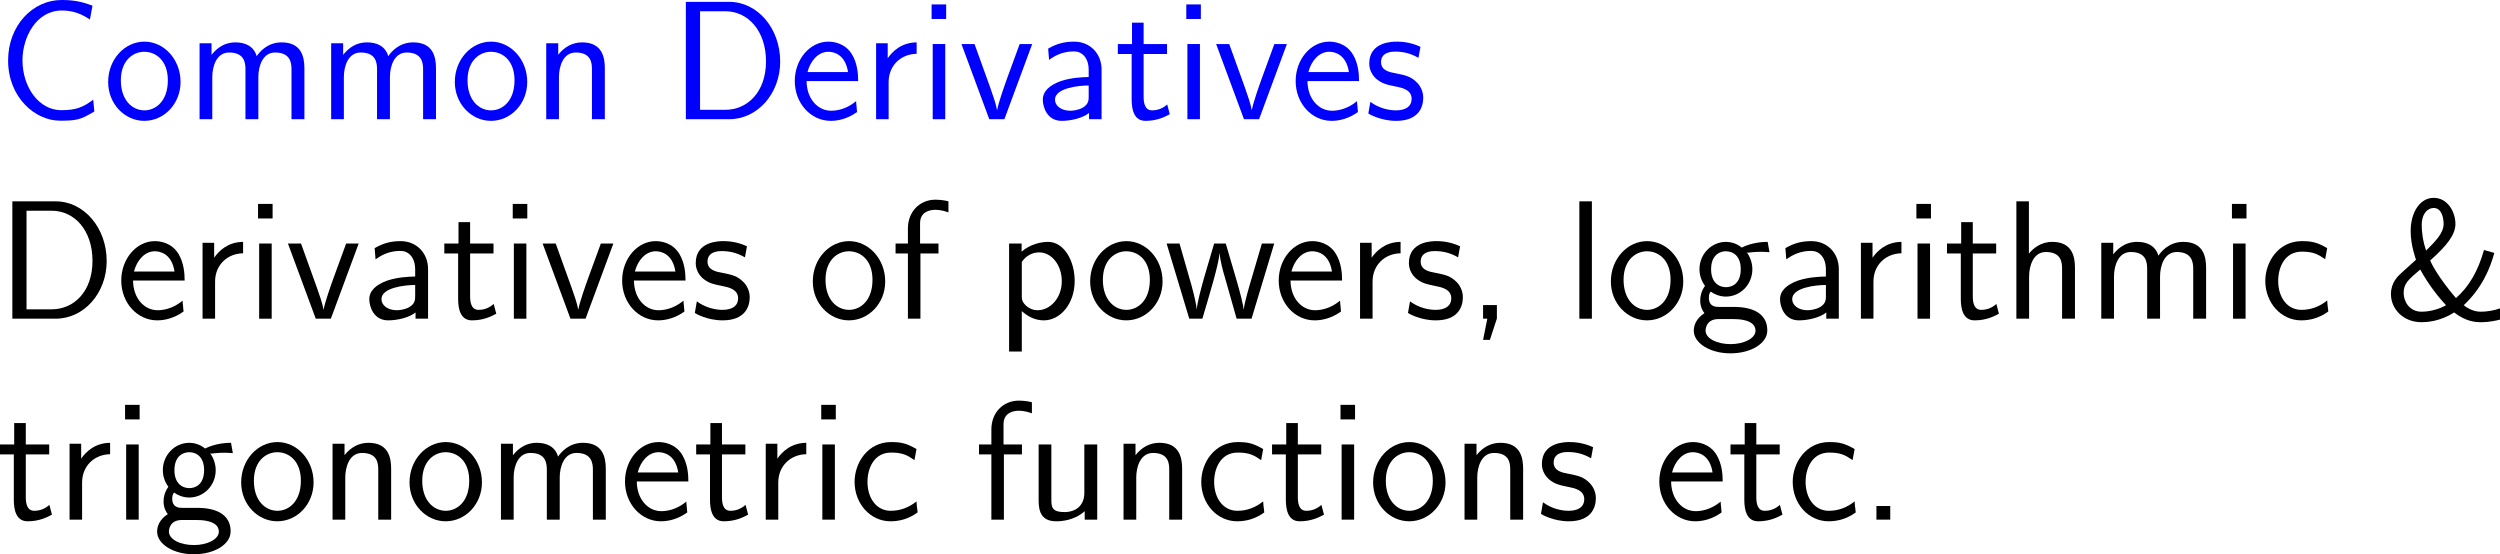 <?xml version="1.0" encoding="UTF-8"?>
<svg xmlns="http://www.w3.org/2000/svg" xmlns:xlink="http://www.w3.org/1999/xlink" width="265.022pt" height="58.758pt" viewBox="0 0 265.022 58.758" version="1.1">
<g id="surface1">
<path style=" stroke:none;fill-rule:nonzero;fill:rgb(0%,0%,100%);fill-opacity:1;" d="M 9.883 10.566 C 8.789 11.387 8.047 11.68 6.484 11.68 C 4.141 11.68 2.383 9.258 2.383 6.387 C 2.383 3.965 3.828 1.113 6.562 1.113 C 7.734 1.113 8.633 1.465 9.531 2.07 L 9.805 0.605 C 8.633 0.156 7.754 0 6.523 0 C 3.477 0 0.859 2.695 0.859 6.406 C 0.859 10.332 3.73 12.793 6.348 12.793 C 8.145 12.793 8.535 12.695 10 11.816 Z M 9.883 10.566 "/>
<path style=" stroke:none;fill-rule:nonzero;fill:rgb(0%,0%,100%);fill-opacity:1;" d="M 19.141 8.691 C 19.141 6.27 17.363 4.414 15.312 4.414 C 13.203 4.414 11.465 6.309 11.465 8.691 C 11.465 11.035 13.242 12.812 15.293 12.812 C 17.402 12.812 19.141 10.996 19.141 8.691 Z M 15.312 11.699 C 14.023 11.699 12.812 10.625 12.812 8.516 C 12.812 6.348 14.16 5.488 15.293 5.488 C 16.523 5.488 17.793 6.406 17.793 8.516 C 17.793 10.723 16.504 11.699 15.312 11.699 Z M 15.312 11.699 "/>
<path style=" stroke:none;fill-rule:nonzero;fill:rgb(0%,0%,100%);fill-opacity:1;" d="M 32.27 7.246 C 32.27 5.996 31.938 4.492 29.848 4.492 C 28.324 4.492 27.484 5.547 27.211 5.957 C 26.879 4.824 25.902 4.492 24.965 4.492 C 23.5 4.492 22.719 5.449 22.426 5.82 L 22.426 4.59 L 21.156 4.59 L 21.156 12.637 L 22.504 12.637 L 22.504 8.164 C 22.504 6.992 22.973 5.566 24.281 5.566 C 25.941 5.566 26.02 6.699 26.02 7.363 L 26.02 12.637 L 27.387 12.637 L 27.387 8.164 C 27.387 6.992 27.855 5.566 29.164 5.566 C 30.805 5.566 30.902 6.699 30.902 7.363 L 30.902 12.637 L 32.27 12.637 Z M 32.27 7.246 "/>
<path style=" stroke:none;fill-rule:nonzero;fill:rgb(0%,0%,100%);fill-opacity:1;" d="M 46.219 7.246 C 46.219 5.996 45.887 4.492 43.797 4.492 C 42.273 4.492 41.434 5.547 41.16 5.957 C 40.828 4.824 39.852 4.492 38.914 4.492 C 37.449 4.492 36.668 5.449 36.375 5.82 L 36.375 4.59 L 35.105 4.59 L 35.105 12.637 L 36.453 12.637 L 36.453 8.164 C 36.453 6.992 36.922 5.566 38.23 5.566 C 39.891 5.566 39.969 6.699 39.969 7.363 L 39.969 12.637 L 41.336 12.637 L 41.336 8.164 C 41.336 6.992 41.805 5.566 43.113 5.566 C 44.754 5.566 44.852 6.699 44.852 7.363 L 44.852 12.637 L 46.219 12.637 Z M 46.219 7.246 "/>
<path style=" stroke:none;fill-rule:nonzero;fill:rgb(0%,0%,100%);fill-opacity:1;" d="M 55.891 8.691 C 55.891 6.27 54.113 4.414 52.062 4.414 C 49.953 4.414 48.215 6.309 48.215 8.691 C 48.215 11.035 49.992 12.812 52.043 12.812 C 54.152 12.812 55.891 10.996 55.891 8.691 Z M 52.062 11.699 C 50.773 11.699 49.562 10.625 49.562 8.516 C 49.562 6.348 50.91 5.488 52.043 5.488 C 53.273 5.488 54.543 6.406 54.543 8.516 C 54.543 10.723 53.254 11.699 52.062 11.699 Z M 52.062 11.699 "/>
<path style=" stroke:none;fill-rule:nonzero;fill:rgb(0%,0%,100%);fill-opacity:1;" d="M 64.117 7.246 C 64.117 6.152 63.883 4.492 61.715 4.492 C 60.719 4.492 59.859 4.941 59.176 5.801 L 59.176 4.59 L 57.906 4.59 L 57.906 12.637 L 59.254 12.637 L 59.254 8.164 C 59.254 7.07 59.684 5.566 61.031 5.566 C 62.711 5.566 62.75 6.738 62.75 7.363 L 62.75 12.637 L 64.117 12.637 Z M 64.117 7.246 "/>
<path style=" stroke:none;fill-rule:nonzero;fill:rgb(0%,0%,100%);fill-opacity:1;" d="M 72.707 0.195 L 72.707 12.637 L 77.297 12.637 C 80.305 12.637 82.707 9.922 82.707 6.523 C 82.707 3.027 80.324 0.195 77.297 0.195 Z M 74.211 11.641 L 74.211 1.191 L 76.887 1.191 C 79.289 1.191 81.203 3.262 81.203 6.504 C 81.203 9.785 79.211 11.641 76.887 11.641 Z M 74.211 11.641 "/>
<path style=" stroke:none;fill-rule:nonzero;fill:rgb(0%,0%,100%);fill-opacity:1;" d="M 90.973 8.594 C 90.973 7.832 90.895 6.738 90.328 5.781 C 89.586 4.551 88.336 4.414 87.809 4.414 C 85.875 4.414 84.254 6.27 84.254 8.594 C 84.254 10.977 85.973 12.812 88.062 12.812 C 88.883 12.812 89.879 12.578 90.855 11.875 C 90.855 11.797 90.797 11.23 90.797 11.211 C 90.777 11.191 90.758 10.781 90.758 10.723 C 89.684 11.621 88.629 11.738 88.102 11.738 C 86.715 11.738 85.523 10.508 85.504 8.594 Z M 85.602 7.637 C 85.914 6.426 86.754 5.488 87.809 5.488 C 88.375 5.488 89.605 5.742 89.898 7.637 Z M 85.602 7.637 "/>
<path style=" stroke:none;fill-rule:nonzero;fill:rgb(0%,0%,100%);fill-opacity:1;" d="M 94.203 8.711 C 94.203 6.895 95.551 5.723 97.172 5.703 L 97.172 4.492 C 95.531 4.512 94.594 5.469 94.105 6.172 L 94.105 4.59 L 92.875 4.59 L 92.875 12.637 L 94.203 12.637 Z M 94.203 8.711 "/>
<path style=" stroke:none;fill-rule:nonzero;fill:rgb(0%,0%,100%);fill-opacity:1;" d="M 100.301 0.469 L 98.758 0.469 L 98.758 2.012 L 100.301 2.012 Z M 100.203 4.668 L 98.875 4.668 L 98.875 12.637 L 100.203 12.637 Z M 100.203 4.668 "/>
<path style=" stroke:none;fill-rule:nonzero;fill:rgb(0%,0%,100%);fill-opacity:1;" d="M 109.422 4.668 L 108.094 4.668 L 106.785 8.242 C 106.473 9.102 105.809 10.996 105.711 11.66 L 105.691 11.66 C 105.594 11.035 105.242 10.059 104.969 9.277 L 103.309 4.668 L 101.922 4.668 L 104.871 12.637 L 106.473 12.637 Z M 109.422 4.668 "/>
<path style=" stroke:none;fill-rule:nonzero;fill:rgb(0%,0%,100%);fill-opacity:1;" d="M 116.777 7.383 C 116.777 5.664 115.547 4.414 113.867 4.414 C 112.793 4.414 111.992 4.648 111.113 5.156 L 111.211 6.348 C 112.012 5.762 112.832 5.449 113.867 5.449 C 114.688 5.449 115.41 6.113 115.41 7.422 L 115.41 8.164 C 114.609 8.184 113.535 8.242 112.461 8.594 C 111.25 9.023 110.547 9.688 110.547 10.566 C 110.547 11.367 111.016 12.812 112.539 12.812 C 113.535 12.812 114.785 12.52 115.449 11.973 L 115.449 12.637 L 116.777 12.637 Z M 115.41 10.234 C 115.41 10.586 115.41 11.016 114.824 11.387 C 114.336 11.68 113.73 11.738 113.457 11.738 C 112.5 11.738 111.836 11.211 111.836 10.566 C 111.836 9.336 114.316 9.062 115.41 9.062 Z M 115.41 10.234 "/>
<path style=" stroke:none;fill-rule:nonzero;fill:rgb(0%,0%,100%);fill-opacity:1;" d="M 121.234 5.723 L 123.715 5.723 L 123.715 4.668 L 121.234 4.668 L 121.234 2.402 L 120.004 2.402 L 120.004 4.668 L 118.5 4.668 L 118.5 5.723 L 119.965 5.723 L 119.965 10.547 C 119.965 11.582 120.199 12.812 121.43 12.812 C 122.641 12.812 123.461 12.402 124.008 12.109 L 123.734 11.074 C 123.109 11.641 122.445 11.699 122.133 11.699 C 121.332 11.699 121.234 10.859 121.234 10.234 Z M 121.234 5.723 "/>
<path style=" stroke:none;fill-rule:nonzero;fill:rgb(0%,0%,100%);fill-opacity:1;" d="M 127.301 0.469 L 125.758 0.469 L 125.758 2.012 L 127.301 2.012 Z M 127.203 4.668 L 125.875 4.668 L 125.875 12.637 L 127.203 12.637 Z M 127.203 4.668 "/>
<path style=" stroke:none;fill-rule:nonzero;fill:rgb(0%,0%,100%);fill-opacity:1;" d="M 136.422 4.668 L 135.094 4.668 L 133.785 8.242 C 133.473 9.102 132.809 10.996 132.711 11.66 L 132.691 11.66 C 132.594 11.035 132.242 10.059 131.969 9.277 L 130.309 4.668 L 128.922 4.668 L 131.871 12.637 L 133.473 12.637 Z M 136.422 4.668 "/>
<path style=" stroke:none;fill-rule:nonzero;fill:rgb(0%,0%,100%);fill-opacity:1;" d="M 144.07 8.594 C 144.07 7.832 143.992 6.738 143.426 5.781 C 142.684 4.551 141.434 4.414 140.906 4.414 C 138.973 4.414 137.352 6.27 137.352 8.594 C 137.352 10.977 139.07 12.812 141.16 12.812 C 141.98 12.812 142.977 12.578 143.953 11.875 C 143.953 11.797 143.895 11.23 143.895 11.211 C 143.875 11.191 143.855 10.781 143.855 10.723 C 142.781 11.621 141.727 11.738 141.199 11.738 C 139.812 11.738 138.621 10.508 138.602 8.594 Z M 138.699 7.637 C 139.012 6.426 139.852 5.488 140.906 5.488 C 141.473 5.488 142.703 5.742 142.996 7.637 Z M 138.699 7.637 "/>
<path style=" stroke:none;fill-rule:nonzero;fill:rgb(0%,0%,100%);fill-opacity:1;" d="M 150.582 4.961 C 149.449 4.434 148.473 4.414 148.062 4.414 C 147.652 4.414 145.152 4.414 145.152 6.738 C 145.152 7.52 145.582 8.066 145.855 8.32 C 146.5 8.867 146.949 8.965 148.004 9.18 C 148.609 9.297 149.645 9.512 149.645 10.469 C 149.645 11.699 148.238 11.699 147.984 11.699 C 147.281 11.699 146.227 11.504 145.27 10.801 L 145.055 12.031 C 145.133 12.09 146.363 12.812 148.004 12.812 C 150.328 12.812 150.875 11.426 150.875 10.352 C 150.875 9.453 150.328 8.867 150.25 8.789 C 149.586 8.105 149.039 7.988 147.965 7.773 C 147.301 7.656 146.402 7.48 146.402 6.582 C 146.402 5.469 147.652 5.469 147.887 5.469 C 148.824 5.469 149.586 5.684 150.367 6.133 Z M 150.582 4.961 "/>
<path style=" stroke:none;fill-rule:nonzero;fill:rgb(0%,0%,0%);fill-opacity:1;" d="M 1.309 21.344 L 1.309 33.785 L 5.898 33.785 C 8.906 33.785 11.309 31.07 11.309 27.672 C 11.309 24.176 8.926 21.344 5.898 21.344 Z M 2.812 32.789 L 2.812 22.34 L 5.488 22.34 C 7.891 22.34 9.805 24.41 9.805 27.652 C 9.805 30.934 7.812 32.789 5.488 32.789 Z M 2.812 32.789 "/>
<path style=" stroke:none;fill-rule:nonzero;fill:rgb(0%,0%,0%);fill-opacity:1;" d="M 19.574 29.742 C 19.574 28.98 19.496 27.887 18.93 26.93 C 18.188 25.699 16.938 25.562 16.41 25.562 C 14.477 25.562 12.855 27.418 12.855 29.742 C 12.855 32.125 14.574 33.961 16.664 33.961 C 17.484 33.961 18.48 33.727 19.457 33.023 C 19.457 32.945 19.398 32.379 19.398 32.359 C 19.379 32.34 19.359 31.93 19.359 31.871 C 18.285 32.77 17.23 32.887 16.703 32.887 C 15.316 32.887 14.125 31.656 14.105 29.742 Z M 14.203 28.785 C 14.516 27.574 15.355 26.637 16.41 26.637 C 16.977 26.637 18.207 26.891 18.5 28.785 Z M 14.203 28.785 "/>
<path style=" stroke:none;fill-rule:nonzero;fill:rgb(0%,0%,0%);fill-opacity:1;" d="M 22.801 29.859 C 22.801 28.043 24.148 26.871 25.77 26.852 L 25.77 25.641 C 24.129 25.66 23.191 26.617 22.703 27.32 L 22.703 25.738 L 21.473 25.738 L 21.473 33.785 L 22.801 33.785 Z M 22.801 29.859 "/>
<path style=" stroke:none;fill-rule:nonzero;fill:rgb(0%,0%,0%);fill-opacity:1;" d="M 28.898 21.617 L 27.355 21.617 L 27.355 23.16 L 28.898 23.16 Z M 28.801 25.816 L 27.473 25.816 L 27.473 33.785 L 28.801 33.785 Z M 28.801 25.816 "/>
<path style=" stroke:none;fill-rule:nonzero;fill:rgb(0%,0%,0%);fill-opacity:1;" d="M 38.023 25.816 L 36.695 25.816 L 35.387 29.391 C 35.074 30.25 34.41 32.145 34.312 32.809 L 34.293 32.809 C 34.195 32.184 33.844 31.207 33.57 30.426 L 31.91 25.816 L 30.523 25.816 L 33.473 33.785 L 35.074 33.785 Z M 38.023 25.816 "/>
<path style=" stroke:none;fill-rule:nonzero;fill:rgb(0%,0%,0%);fill-opacity:1;" d="M 45.379 28.531 C 45.379 26.812 44.148 25.562 42.469 25.562 C 41.395 25.562 40.594 25.797 39.715 26.305 L 39.812 27.496 C 40.613 26.91 41.434 26.598 42.469 26.598 C 43.289 26.598 44.012 27.262 44.012 28.57 L 44.012 29.312 C 43.211 29.332 42.137 29.391 41.062 29.742 C 39.852 30.172 39.148 30.836 39.148 31.715 C 39.148 32.516 39.617 33.961 41.141 33.961 C 42.137 33.961 43.387 33.668 44.051 33.121 L 44.051 33.785 L 45.379 33.785 Z M 44.012 31.383 C 44.012 31.734 44.012 32.164 43.426 32.535 C 42.938 32.828 42.332 32.887 42.059 32.887 C 41.102 32.887 40.438 32.359 40.438 31.715 C 40.438 30.484 42.918 30.211 44.012 30.211 Z M 44.012 31.383 "/>
<path style=" stroke:none;fill-rule:nonzero;fill:rgb(0%,0%,0%);fill-opacity:1;" d="M 49.836 26.871 L 52.316 26.871 L 52.316 25.816 L 49.836 25.816 L 49.836 23.551 L 48.605 23.551 L 48.605 25.816 L 47.102 25.816 L 47.102 26.871 L 48.566 26.871 L 48.566 31.695 C 48.566 32.73 48.801 33.961 50.031 33.961 C 51.242 33.961 52.062 33.551 52.609 33.258 L 52.336 32.223 C 51.711 32.789 51.047 32.848 50.734 32.848 C 49.934 32.848 49.836 32.008 49.836 31.383 Z M 49.836 26.871 "/>
<path style=" stroke:none;fill-rule:nonzero;fill:rgb(0%,0%,0%);fill-opacity:1;" d="M 55.898 21.617 L 54.355 21.617 L 54.355 23.16 L 55.898 23.16 Z M 55.801 25.816 L 54.473 25.816 L 54.473 33.785 L 55.801 33.785 Z M 55.801 25.816 "/>
<path style=" stroke:none;fill-rule:nonzero;fill:rgb(0%,0%,0%);fill-opacity:1;" d="M 65.023 25.816 L 63.695 25.816 L 62.387 29.391 C 62.074 30.25 61.41 32.145 61.312 32.809 L 61.293 32.809 C 61.195 32.184 60.844 31.207 60.57 30.426 L 58.91 25.816 L 57.523 25.816 L 60.473 33.785 L 62.074 33.785 Z M 65.023 25.816 "/>
<path style=" stroke:none;fill-rule:nonzero;fill:rgb(0%,0%,0%);fill-opacity:1;" d="M 72.672 29.742 C 72.672 28.98 72.594 27.887 72.027 26.93 C 71.285 25.699 70.035 25.562 69.508 25.562 C 67.574 25.562 65.953 27.418 65.953 29.742 C 65.953 32.125 67.672 33.961 69.762 33.961 C 70.582 33.961 71.578 33.727 72.555 33.023 C 72.555 32.945 72.496 32.379 72.496 32.359 C 72.477 32.34 72.457 31.93 72.457 31.871 C 71.383 32.77 70.328 32.887 69.801 32.887 C 68.414 32.887 67.223 31.656 67.203 29.742 Z M 67.301 28.785 C 67.613 27.574 68.453 26.637 69.508 26.637 C 70.074 26.637 71.305 26.891 71.598 28.785 Z M 67.301 28.785 "/>
<path style=" stroke:none;fill-rule:nonzero;fill:rgb(0%,0%,0%);fill-opacity:1;" d="M 79.184 26.109 C 78.051 25.582 77.074 25.562 76.664 25.562 C 76.254 25.562 73.754 25.562 73.754 27.887 C 73.754 28.668 74.184 29.215 74.457 29.469 C 75.102 30.016 75.551 30.113 76.605 30.328 C 77.211 30.445 78.246 30.66 78.246 31.617 C 78.246 32.848 76.84 32.848 76.586 32.848 C 75.883 32.848 74.828 32.652 73.871 31.949 L 73.656 33.18 C 73.734 33.238 74.965 33.961 76.605 33.961 C 78.93 33.961 79.477 32.574 79.477 31.5 C 79.477 30.602 78.93 30.016 78.852 29.938 C 78.188 29.254 77.641 29.137 76.566 28.922 C 75.902 28.805 75.004 28.629 75.004 27.73 C 75.004 26.617 76.254 26.617 76.488 26.617 C 77.426 26.617 78.188 26.832 78.969 27.281 Z M 79.184 26.109 "/>
<path style=" stroke:none;fill-rule:nonzero;fill:rgb(0%,0%,0%);fill-opacity:1;" d="M 93.84 29.84 C 93.84 27.418 92.062 25.562 90.012 25.562 C 87.902 25.562 86.164 27.457 86.164 29.84 C 86.164 32.184 87.941 33.961 89.992 33.961 C 92.102 33.961 93.84 32.145 93.84 29.84 Z M 90.012 32.848 C 88.723 32.848 87.512 31.773 87.512 29.664 C 87.512 27.496 88.859 26.637 89.992 26.637 C 91.223 26.637 92.492 27.555 92.492 29.664 C 92.492 31.871 91.203 32.848 90.012 32.848 Z M 90.012 32.848 "/>
<path style=" stroke:none;fill-rule:nonzero;fill:rgb(0%,0%,0%);fill-opacity:1;" d="M 97.574 26.871 L 99.488 26.871 L 99.488 25.816 L 97.535 25.816 L 97.535 23.668 C 97.535 22.457 98.551 22.242 99.156 22.242 C 99.781 22.242 100.328 22.438 100.543 22.516 L 100.543 21.344 C 100.426 21.305 99.82 21.168 99.176 21.168 C 97.457 21.168 96.246 22.477 96.246 24.215 L 96.246 25.816 L 94.938 25.816 L 94.938 26.871 L 96.246 26.871 L 96.246 33.785 L 97.574 33.785 Z M 97.574 26.871 "/>
<path style=" stroke:none;fill-rule:nonzero;fill:rgb(0%,0%,0%);fill-opacity:1;" d="M 108.32 32.984 C 108.945 33.531 109.688 33.961 110.664 33.961 C 112.383 33.961 113.926 32.223 113.926 29.781 C 113.926 27.613 112.773 25.641 111.113 25.641 C 110.371 25.641 109.219 25.875 108.301 26.676 L 108.301 25.816 L 106.973 25.816 L 106.973 37.262 L 108.32 37.262 Z M 108.32 27.77 C 108.73 27.145 109.414 26.754 110.156 26.754 C 111.484 26.754 112.559 28.102 112.559 29.801 C 112.559 31.598 111.328 32.887 110 32.887 C 109.492 32.887 109.16 32.711 108.828 32.457 C 108.379 32.066 108.32 31.734 108.32 31.461 Z M 108.32 27.77 "/>
<path style=" stroke:none;fill-rule:nonzero;fill:rgb(0%,0%,0%);fill-opacity:1;" d="M 123.242 29.84 C 123.242 27.418 121.465 25.562 119.414 25.562 C 117.305 25.562 115.566 27.457 115.566 29.84 C 115.566 32.184 117.344 33.961 119.395 33.961 C 121.504 33.961 123.242 32.145 123.242 29.84 Z M 119.414 32.848 C 118.125 32.848 116.914 31.773 116.914 29.664 C 116.914 27.496 118.262 26.637 119.395 26.637 C 120.625 26.637 121.895 27.555 121.895 29.664 C 121.895 31.871 120.605 32.848 119.414 32.848 Z M 119.414 32.848 "/>
<path style=" stroke:none;fill-rule:nonzero;fill:rgb(0%,0%,0%);fill-opacity:1;" d="M 135.078 25.816 L 133.77 25.816 L 132.695 29.469 C 132.441 30.328 131.934 32.008 131.855 32.789 L 131.836 32.789 C 131.797 32.359 131.504 31.148 131.133 29.879 L 129.941 25.816 L 128.711 25.816 L 127.676 29.332 C 127.363 30.445 126.934 31.988 126.875 32.75 L 126.855 32.75 C 126.836 32.398 126.641 31.461 126.309 30.25 L 125.039 25.816 L 123.672 25.816 L 126.074 33.785 L 127.461 33.785 C 128.125 31.52 129.18 28.121 129.277 26.871 L 129.297 26.871 C 129.336 27.594 129.688 28.883 129.824 29.312 L 131.094 33.785 L 132.676 33.785 Z M 135.078 25.816 "/>
<path style=" stroke:none;fill-rule:nonzero;fill:rgb(0%,0%,0%);fill-opacity:1;" d="M 142.273 29.742 C 142.273 28.98 142.195 27.887 141.629 26.93 C 140.887 25.699 139.637 25.562 139.109 25.562 C 137.176 25.562 135.555 27.418 135.555 29.742 C 135.555 32.125 137.273 33.961 139.363 33.961 C 140.184 33.961 141.18 33.727 142.156 33.023 C 142.156 32.945 142.098 32.379 142.098 32.359 C 142.078 32.34 142.059 31.93 142.059 31.871 C 140.984 32.77 139.93 32.887 139.402 32.887 C 138.016 32.887 136.824 31.656 136.805 29.742 Z M 136.902 28.785 C 137.215 27.574 138.055 26.637 139.109 26.637 C 139.676 26.637 140.906 26.891 141.199 28.785 Z M 136.902 28.785 "/>
<path style=" stroke:none;fill-rule:nonzero;fill:rgb(0%,0%,0%);fill-opacity:1;" d="M 145.504 29.859 C 145.504 28.043 146.852 26.871 148.473 26.852 L 148.473 25.641 C 146.832 25.66 145.895 26.617 145.406 27.32 L 145.406 25.738 L 144.176 25.738 L 144.176 33.785 L 145.504 33.785 Z M 145.504 29.859 "/>
<path style=" stroke:none;fill-rule:nonzero;fill:rgb(0%,0%,0%);fill-opacity:1;" d="M 154.785 26.109 C 153.652 25.582 152.676 25.562 152.266 25.562 C 151.855 25.562 149.355 25.562 149.355 27.887 C 149.355 28.668 149.785 29.215 150.059 29.469 C 150.703 30.016 151.152 30.113 152.207 30.328 C 152.812 30.445 153.848 30.66 153.848 31.617 C 153.848 32.848 152.441 32.848 152.188 32.848 C 151.484 32.848 150.43 32.652 149.473 31.949 L 149.258 33.18 C 149.336 33.238 150.566 33.961 152.207 33.961 C 154.531 33.961 155.078 32.574 155.078 31.5 C 155.078 30.602 154.531 30.016 154.453 29.938 C 153.789 29.254 153.242 29.137 152.168 28.922 C 151.504 28.805 150.605 28.629 150.605 27.73 C 150.605 26.617 151.855 26.617 152.09 26.617 C 153.027 26.617 153.789 26.832 154.57 27.281 Z M 154.785 26.109 "/>
<path style=" stroke:none;fill-rule:nonzero;fill:rgb(0%,0%,0%);fill-opacity:1;" d="M 158.684 33.766 L 158.684 32.34 L 157.219 32.34 L 157.219 33.785 L 157.668 33.785 L 157.219 36.031 L 157.941 36.031 Z M 158.684 33.766 "/>
<path style=" stroke:none;fill-rule:nonzero;fill:rgb(0%,0%,0%);fill-opacity:1;" d="M 168.754 21.344 L 167.426 21.344 L 167.426 33.785 L 168.754 33.785 Z M 168.754 21.344 "/>
<path style=" stroke:none;fill-rule:nonzero;fill:rgb(0%,0%,0%);fill-opacity:1;" d="M 178.441 29.84 C 178.441 27.418 176.664 25.562 174.613 25.562 C 172.504 25.562 170.766 27.457 170.766 29.84 C 170.766 32.184 172.543 33.961 174.594 33.961 C 176.703 33.961 178.441 32.145 178.441 29.84 Z M 174.613 32.848 C 173.324 32.848 172.113 31.773 172.113 29.664 C 172.113 27.496 173.461 26.637 174.594 26.637 C 175.824 26.637 177.094 27.555 177.094 29.664 C 177.094 31.871 175.805 32.848 174.613 32.848 Z M 174.613 32.848 "/>
<path style=" stroke:none;fill-rule:nonzero;fill:rgb(0%,0%,0%);fill-opacity:1;" d="M 185.18 26.715 C 185.18 26.715 185.219 26.754 185.238 26.793 C 185.609 26.754 186 26.695 186.664 26.695 C 186.723 26.695 187.133 26.695 187.582 26.734 L 187.387 25.641 C 187.055 25.641 185.824 25.66 184.633 26.246 C 184.047 25.738 183.324 25.641 182.973 25.641 C 181.41 25.641 180.16 26.949 180.16 28.531 C 180.16 29.176 180.355 29.762 180.746 30.309 C 180.336 30.875 180.238 31.422 180.238 31.852 C 180.238 32.516 180.492 32.965 180.688 33.199 C 179.77 33.785 179.555 34.547 179.555 35.055 C 179.555 36.363 181.254 37.457 183.441 37.457 C 185.629 37.457 187.348 36.402 187.348 35.035 C 187.348 32.535 184.438 32.535 183.715 32.535 L 182.191 32.535 C 181.938 32.535 181.156 32.535 181.156 31.578 C 181.156 31.188 181.234 31.07 181.352 30.914 C 181.645 31.129 182.23 31.441 182.953 31.441 C 184.496 31.441 185.766 30.172 185.766 28.531 C 185.766 27.887 185.531 27.223 185.16 26.734 Z M 182.973 30.445 C 182.191 30.445 181.391 29.918 181.391 28.551 C 181.391 26.949 182.406 26.637 182.953 26.637 C 183.754 26.637 184.535 27.164 184.535 28.531 C 184.535 30.133 183.539 30.445 182.973 30.445 Z M 183.734 33.824 C 184.125 33.824 186.098 33.824 186.098 35.055 C 186.098 35.875 184.867 36.48 183.461 36.48 C 182.055 36.48 180.805 35.914 180.805 35.035 C 180.805 34.996 180.805 33.824 182.172 33.824 Z M 183.734 33.824 "/>
<path style=" stroke:none;fill-rule:nonzero;fill:rgb(0%,0%,0%);fill-opacity:1;" d="M 194.93 28.531 C 194.93 26.812 193.699 25.562 192.02 25.562 C 190.945 25.562 190.145 25.797 189.266 26.305 L 189.363 27.496 C 190.164 26.91 190.984 26.598 192.02 26.598 C 192.84 26.598 193.562 27.262 193.562 28.57 L 193.562 29.312 C 192.762 29.332 191.688 29.391 190.613 29.742 C 189.402 30.172 188.699 30.836 188.699 31.715 C 188.699 32.516 189.168 33.961 190.691 33.961 C 191.688 33.961 192.938 33.668 193.602 33.121 L 193.602 33.785 L 194.93 33.785 Z M 193.562 31.383 C 193.562 31.734 193.562 32.164 192.977 32.535 C 192.488 32.828 191.883 32.887 191.609 32.887 C 190.652 32.887 189.988 32.359 189.988 31.715 C 189.988 30.484 192.469 30.211 193.562 30.211 Z M 193.562 31.383 "/>
<path style=" stroke:none;fill-rule:nonzero;fill:rgb(0%,0%,0%);fill-opacity:1;" d="M 198.602 29.859 C 198.602 28.043 199.949 26.871 201.57 26.852 L 201.57 25.641 C 199.93 25.66 198.992 26.617 198.504 27.32 L 198.504 25.738 L 197.273 25.738 L 197.273 33.785 L 198.602 33.785 Z M 198.602 29.859 "/>
<path style=" stroke:none;fill-rule:nonzero;fill:rgb(0%,0%,0%);fill-opacity:1;" d="M 204.699 21.617 L 203.156 21.617 L 203.156 23.16 L 204.699 23.16 Z M 204.602 25.816 L 203.273 25.816 L 203.273 33.785 L 204.602 33.785 Z M 204.602 25.816 "/>
<path style=" stroke:none;fill-rule:nonzero;fill:rgb(0%,0%,0%);fill-opacity:1;" d="M 209.133 26.871 L 211.613 26.871 L 211.613 25.816 L 209.133 25.816 L 209.133 23.551 L 207.902 23.551 L 207.902 25.816 L 206.398 25.816 L 206.398 26.871 L 207.863 26.871 L 207.863 31.695 C 207.863 32.73 208.098 33.961 209.328 33.961 C 210.539 33.961 211.359 33.551 211.906 33.258 L 211.633 32.223 C 211.008 32.789 210.344 32.848 210.031 32.848 C 209.23 32.848 209.133 32.008 209.133 31.383 Z M 209.133 26.871 "/>
<path style=" stroke:none;fill-rule:nonzero;fill:rgb(0%,0%,0%);fill-opacity:1;" d="M 219.965 28.395 C 219.965 27.301 219.73 25.641 217.562 25.641 C 216.332 25.641 215.512 26.344 215.082 26.891 L 215.082 21.344 L 213.754 21.344 L 213.754 33.785 L 215.102 33.785 L 215.102 29.312 C 215.102 28.219 215.531 26.715 216.879 26.715 C 218.559 26.715 218.598 27.887 218.598 28.512 L 218.598 33.785 L 219.965 33.785 Z M 219.965 28.395 "/>
<path style=" stroke:none;fill-rule:nonzero;fill:rgb(0%,0%,0%);fill-opacity:1;" d="M 233.867 28.395 C 233.867 27.145 233.535 25.641 231.445 25.641 C 229.922 25.641 229.082 26.695 228.809 27.105 C 228.477 25.973 227.5 25.641 226.562 25.641 C 225.098 25.641 224.316 26.598 224.023 26.969 L 224.023 25.738 L 222.754 25.738 L 222.754 33.785 L 224.102 33.785 L 224.102 29.312 C 224.102 28.141 224.57 26.715 225.879 26.715 C 227.539 26.715 227.617 27.848 227.617 28.512 L 227.617 33.785 L 228.984 33.785 L 228.984 29.312 C 228.984 28.141 229.453 26.715 230.762 26.715 C 232.402 26.715 232.5 27.848 232.5 28.512 L 232.5 33.785 L 233.867 33.785 Z M 233.867 28.395 "/>
<path style=" stroke:none;fill-rule:nonzero;fill:rgb(0%,0%,0%);fill-opacity:1;" d="M 238.148 21.617 L 236.605 21.617 L 236.605 23.16 L 238.148 23.16 Z M 238.051 25.816 L 236.723 25.816 L 236.723 33.785 L 238.051 33.785 Z M 238.051 25.816 "/>
<path style=" stroke:none;fill-rule:nonzero;fill:rgb(0%,0%,0%);fill-opacity:1;" d="M 246.703 31.852 C 245.883 32.516 244.965 32.848 243.969 32.848 C 242.465 32.848 241.508 31.52 241.508 29.781 C 241.508 28.297 242.23 26.676 244.008 26.676 C 245.219 26.676 245.727 26.949 246.488 27.477 L 246.703 26.305 C 245.668 25.699 245.082 25.562 244.008 25.562 C 241.547 25.562 240.141 27.75 240.141 29.781 C 240.141 32.086 241.801 33.961 243.949 33.961 C 244.828 33.961 245.824 33.746 246.82 33.023 C 246.82 32.984 246.762 32.418 246.742 32.359 Z M 246.703 31.852 "/>
<path style=" stroke:none;fill-rule:nonzero;fill:rgb(0%,0%,0%);fill-opacity:1;" d="M 263.324 26.5 C 262.699 28.746 261.703 30.426 260.355 31.598 C 260.141 31.363 258.305 29.195 257.621 27.613 C 259.359 26.07 260.297 24.898 260.297 23.746 C 260.297 22.438 259.457 20.973 257.992 20.973 C 256.508 20.973 255.551 22.555 255.551 24.488 C 255.551 26.051 256.098 27.438 256.117 27.535 L 254.691 28.824 C 254.184 29.273 253.461 29.938 253.461 31.188 C 253.461 32.75 254.77 34.156 256.684 34.156 C 257.23 34.156 258.637 34.098 260.16 33.121 C 261.391 34.078 262.387 34.156 263.012 34.156 C 263.188 34.156 263.969 34.156 265.023 33.883 L 265.023 32.691 C 264.32 32.945 263.539 33.043 263.031 33.043 C 262.777 33.043 262.055 33.043 261.176 32.359 C 263.109 30.543 263.988 28.434 264.418 26.812 Z M 257.191 26.559 C 256.82 25.504 256.723 24.488 256.723 23.883 C 256.723 22.574 257.406 22.047 257.992 22.047 C 258.91 22.047 259.047 23.277 259.047 23.727 C 259.047 24.742 258.129 25.621 257.191 26.559 Z M 256.566 28.57 C 257.504 30.289 258.578 31.578 259.301 32.359 C 258.754 32.672 257.758 33.043 256.703 33.043 C 255.414 33.043 254.809 31.949 254.809 31.07 C 254.809 30.074 255.258 29.684 256.566 28.57 Z M 256.566 28.57 "/>
<path style=" stroke:none;fill-rule:nonzero;fill:rgb(0%,0%,0%);fill-opacity:1;" d="M 2.734 48.172 L 5.215 48.172 L 5.215 47.117 L 2.734 47.117 L 2.734 44.852 L 1.504 44.852 L 1.504 47.117 L 0 47.117 L 0 48.172 L 1.465 48.172 L 1.465 52.996 C 1.465 54.031 1.699 55.262 2.93 55.262 C 4.141 55.262 4.961 54.852 5.508 54.559 L 5.234 53.523 C 4.609 54.09 3.945 54.148 3.633 54.148 C 2.832 54.148 2.734 53.309 2.734 52.684 Z M 2.734 48.172 "/>
<path style=" stroke:none;fill-rule:nonzero;fill:rgb(0%,0%,0%);fill-opacity:1;" d="M 8.703 51.16 C 8.703 49.344 10.051 48.172 11.672 48.152 L 11.672 46.941 C 10.031 46.961 9.094 47.918 8.605 48.621 L 8.605 47.039 L 7.375 47.039 L 7.375 55.086 L 8.703 55.086 Z M 8.703 51.16 "/>
<path style=" stroke:none;fill-rule:nonzero;fill:rgb(0%,0%,0%);fill-opacity:1;" d="M 14.801 42.918 L 13.258 42.918 L 13.258 44.461 L 14.801 44.461 Z M 14.703 47.117 L 13.375 47.117 L 13.375 55.086 L 14.703 55.086 Z M 14.703 47.117 "/>
<path style=" stroke:none;fill-rule:nonzero;fill:rgb(0%,0%,0%);fill-opacity:1;" d="M 22.281 48.016 C 22.281 48.016 22.32 48.055 22.34 48.094 C 22.711 48.055 23.102 47.996 23.766 47.996 C 23.824 47.996 24.234 47.996 24.684 48.035 L 24.488 46.941 C 24.156 46.941 22.926 46.961 21.734 47.547 C 21.148 47.039 20.426 46.941 20.074 46.941 C 18.512 46.941 17.262 48.25 17.262 49.832 C 17.262 50.477 17.457 51.062 17.848 51.609 C 17.438 52.176 17.34 52.723 17.34 53.152 C 17.34 53.816 17.594 54.266 17.789 54.5 C 16.871 55.086 16.656 55.848 16.656 56.355 C 16.656 57.664 18.355 58.758 20.543 58.758 C 22.73 58.758 24.449 57.703 24.449 56.336 C 24.449 53.836 21.539 53.836 20.816 53.836 L 19.293 53.836 C 19.039 53.836 18.258 53.836 18.258 52.879 C 18.258 52.488 18.336 52.371 18.453 52.215 C 18.746 52.43 19.332 52.742 20.055 52.742 C 21.598 52.742 22.867 51.473 22.867 49.832 C 22.867 49.188 22.633 48.523 22.262 48.035 Z M 20.074 51.746 C 19.293 51.746 18.492 51.219 18.492 49.852 C 18.492 48.25 19.508 47.938 20.055 47.938 C 20.855 47.938 21.637 48.465 21.637 49.832 C 21.637 51.434 20.641 51.746 20.074 51.746 Z M 20.836 55.125 C 21.227 55.125 23.199 55.125 23.199 56.355 C 23.199 57.176 21.969 57.781 20.562 57.781 C 19.156 57.781 17.906 57.215 17.906 56.336 C 17.906 56.297 17.906 55.125 19.273 55.125 Z M 20.836 55.125 "/>
<path style=" stroke:none;fill-rule:nonzero;fill:rgb(0%,0%,0%);fill-opacity:1;" d="M 33.242 51.141 C 33.242 48.719 31.465 46.863 29.414 46.863 C 27.305 46.863 25.566 48.758 25.566 51.141 C 25.566 53.484 27.344 55.262 29.395 55.262 C 31.504 55.262 33.242 53.445 33.242 51.141 Z M 29.414 54.148 C 28.125 54.148 26.914 53.074 26.914 50.965 C 26.914 48.797 28.262 47.938 29.395 47.938 C 30.625 47.938 31.895 48.855 31.895 50.965 C 31.895 53.172 30.605 54.148 29.414 54.148 Z M 29.414 54.148 "/>
<path style=" stroke:none;fill-rule:nonzero;fill:rgb(0%,0%,0%);fill-opacity:1;" d="M 41.465 49.695 C 41.465 48.602 41.23 46.941 39.062 46.941 C 38.066 46.941 37.207 47.391 36.523 48.25 L 36.523 47.039 L 35.254 47.039 L 35.254 55.086 L 36.602 55.086 L 36.602 50.613 C 36.602 49.52 37.031 48.016 38.379 48.016 C 40.059 48.016 40.098 49.188 40.098 49.812 L 40.098 55.086 L 41.465 55.086 Z M 41.465 49.695 "/>
<path style=" stroke:none;fill-rule:nonzero;fill:rgb(0%,0%,0%);fill-opacity:1;" d="M 51.09 51.141 C 51.09 48.719 49.312 46.863 47.262 46.863 C 45.152 46.863 43.414 48.758 43.414 51.141 C 43.414 53.484 45.191 55.262 47.242 55.262 C 49.352 55.262 51.09 53.445 51.09 51.141 Z M 47.262 54.148 C 45.973 54.148 44.762 53.074 44.762 50.965 C 44.762 48.797 46.109 47.938 47.242 47.938 C 48.473 47.938 49.742 48.855 49.742 50.965 C 49.742 53.172 48.453 54.148 47.262 54.148 Z M 47.262 54.148 "/>
<path style=" stroke:none;fill-rule:nonzero;fill:rgb(0%,0%,0%);fill-opacity:1;" d="M 64.219 49.695 C 64.219 48.445 63.887 46.941 61.797 46.941 C 60.273 46.941 59.434 47.996 59.16 48.406 C 58.828 47.273 57.852 46.941 56.914 46.941 C 55.449 46.941 54.668 47.898 54.375 48.27 L 54.375 47.039 L 53.105 47.039 L 53.105 55.086 L 54.453 55.086 L 54.453 50.613 C 54.453 49.441 54.922 48.016 56.23 48.016 C 57.891 48.016 57.969 49.148 57.969 49.812 L 57.969 55.086 L 59.336 55.086 L 59.336 50.613 C 59.336 49.441 59.805 48.016 61.113 48.016 C 62.754 48.016 62.852 49.148 62.852 49.812 L 62.852 55.086 L 64.219 55.086 Z M 64.219 49.695 "/>
<path style=" stroke:none;fill-rule:nonzero;fill:rgb(0%,0%,0%);fill-opacity:1;" d="M 72.973 51.043 C 72.973 50.281 72.895 49.188 72.328 48.23 C 71.586 47 70.336 46.863 69.809 46.863 C 67.875 46.863 66.254 48.719 66.254 51.043 C 66.254 53.426 67.973 55.262 70.062 55.262 C 70.883 55.262 71.879 55.027 72.855 54.324 C 72.855 54.246 72.797 53.68 72.797 53.66 C 72.777 53.641 72.758 53.23 72.758 53.172 C 71.684 54.07 70.629 54.188 70.102 54.188 C 68.715 54.188 67.523 52.957 67.504 51.043 Z M 67.602 50.086 C 67.914 48.875 68.754 47.938 69.809 47.938 C 70.375 47.938 71.605 48.191 71.898 50.086 Z M 67.602 50.086 "/>
<path style=" stroke:none;fill-rule:nonzero;fill:rgb(0%,0%,0%);fill-opacity:1;" d="M 76.535 48.172 L 79.016 48.172 L 79.016 47.117 L 76.535 47.117 L 76.535 44.852 L 75.305 44.852 L 75.305 47.117 L 73.801 47.117 L 73.801 48.172 L 75.266 48.172 L 75.266 52.996 C 75.266 54.031 75.5 55.262 76.73 55.262 C 77.941 55.262 78.762 54.852 79.309 54.559 L 79.035 53.523 C 78.41 54.09 77.746 54.148 77.434 54.148 C 76.633 54.148 76.535 53.309 76.535 52.684 Z M 76.535 48.172 "/>
<path style=" stroke:none;fill-rule:nonzero;fill:rgb(0%,0%,0%);fill-opacity:1;" d="M 82.504 51.16 C 82.504 49.344 83.852 48.172 85.473 48.152 L 85.473 46.941 C 83.832 46.961 82.895 47.918 82.406 48.621 L 82.406 47.039 L 81.176 47.039 L 81.176 55.086 L 82.504 55.086 Z M 82.504 51.16 "/>
<path style=" stroke:none;fill-rule:nonzero;fill:rgb(0%,0%,0%);fill-opacity:1;" d="M 88.602 42.918 L 87.059 42.918 L 87.059 44.461 L 88.602 44.461 Z M 88.504 47.117 L 87.176 47.117 L 87.176 55.086 L 88.504 55.086 Z M 88.504 47.117 "/>
<path style=" stroke:none;fill-rule:nonzero;fill:rgb(0%,0%,0%);fill-opacity:1;" d="M 97.156 53.152 C 96.336 53.816 95.418 54.148 94.422 54.148 C 92.918 54.148 91.961 52.82 91.961 51.082 C 91.961 49.598 92.684 47.977 94.461 47.977 C 95.672 47.977 96.18 48.25 96.941 48.777 L 97.156 47.605 C 96.121 47 95.535 46.863 94.461 46.863 C 92 46.863 90.594 49.051 90.594 51.082 C 90.594 53.387 92.254 55.262 94.402 55.262 C 95.281 55.262 96.277 55.047 97.273 54.324 C 97.273 54.285 97.215 53.719 97.195 53.66 Z M 97.156 53.152 "/>
<path style=" stroke:none;fill-rule:nonzero;fill:rgb(0%,0%,0%);fill-opacity:1;" d="M 106.422 48.172 L 108.336 48.172 L 108.336 47.117 L 106.383 47.117 L 106.383 44.969 C 106.383 43.758 107.398 43.543 108.004 43.543 C 108.629 43.543 109.176 43.738 109.391 43.816 L 109.391 42.645 C 109.273 42.605 108.668 42.469 108.023 42.469 C 106.305 42.469 105.094 43.777 105.094 45.516 L 105.094 47.117 L 103.785 47.117 L 103.785 48.172 L 105.094 48.172 L 105.094 55.086 L 106.422 55.086 Z M 106.422 48.172 "/>
<path style=" stroke:none;fill-rule:nonzero;fill:rgb(0%,0%,0%);fill-opacity:1;" d="M 116.316 47.117 L 114.949 47.117 L 114.949 52.254 C 114.949 53.621 114.012 54.285 112.84 54.285 C 111.59 54.285 111.453 53.816 111.453 53.016 L 111.453 47.117 L 110.105 47.117 L 110.105 53.094 C 110.105 54.383 110.516 55.262 111.98 55.262 C 112.488 55.262 113.895 55.184 114.988 54.188 L 114.988 55.086 L 116.316 55.086 Z M 116.316 47.117 "/>
<path style=" stroke:none;fill-rule:nonzero;fill:rgb(0%,0%,0%);fill-opacity:1;" d="M 125.316 49.695 C 125.316 48.602 125.082 46.941 122.914 46.941 C 121.918 46.941 121.059 47.391 120.375 48.25 L 120.375 47.039 L 119.105 47.039 L 119.105 55.086 L 120.453 55.086 L 120.453 50.613 C 120.453 49.52 120.883 48.016 122.23 48.016 C 123.91 48.016 123.949 49.188 123.949 49.812 L 123.949 55.086 L 125.316 55.086 Z M 125.316 49.695 "/>
<path style=" stroke:none;fill-rule:nonzero;fill:rgb(0%,0%,0%);fill-opacity:1;" d="M 133.906 53.152 C 133.086 53.816 132.168 54.148 131.172 54.148 C 129.668 54.148 128.711 52.82 128.711 51.082 C 128.711 49.598 129.434 47.977 131.211 47.977 C 132.422 47.977 132.93 48.25 133.691 48.777 L 133.906 47.605 C 132.871 47 132.285 46.863 131.211 46.863 C 128.75 46.863 127.344 49.051 127.344 51.082 C 127.344 53.387 129.004 55.262 131.152 55.262 C 132.031 55.262 133.027 55.047 134.023 54.324 C 134.023 54.285 133.965 53.719 133.945 53.66 Z M 133.906 53.152 "/>
<path style=" stroke:none;fill-rule:nonzero;fill:rgb(0%,0%,0%);fill-opacity:1;" d="M 137.582 48.172 L 140.062 48.172 L 140.062 47.117 L 137.582 47.117 L 137.582 44.852 L 136.352 44.852 L 136.352 47.117 L 134.848 47.117 L 134.848 48.172 L 136.312 48.172 L 136.312 52.996 C 136.312 54.031 136.547 55.262 137.777 55.262 C 138.988 55.262 139.809 54.852 140.355 54.559 L 140.082 53.523 C 139.457 54.09 138.793 54.148 138.48 54.148 C 137.68 54.148 137.582 53.309 137.582 52.684 Z M 137.582 48.172 "/>
<path style=" stroke:none;fill-rule:nonzero;fill:rgb(0%,0%,0%);fill-opacity:1;" d="M 143.648 42.918 L 142.105 42.918 L 142.105 44.461 L 143.648 44.461 Z M 143.551 47.117 L 142.223 47.117 L 142.223 55.086 L 143.551 55.086 Z M 143.551 47.117 "/>
<path style=" stroke:none;fill-rule:nonzero;fill:rgb(0%,0%,0%);fill-opacity:1;" d="M 153.238 51.141 C 153.238 48.719 151.461 46.863 149.41 46.863 C 147.301 46.863 145.562 48.758 145.562 51.141 C 145.562 53.484 147.34 55.262 149.391 55.262 C 151.5 55.262 153.238 53.445 153.238 51.141 Z M 149.41 54.148 C 148.121 54.148 146.91 53.074 146.91 50.965 C 146.91 48.797 148.258 47.938 149.391 47.938 C 150.621 47.938 151.891 48.855 151.891 50.965 C 151.891 53.172 150.602 54.148 149.41 54.148 Z M 149.41 54.148 "/>
<path style=" stroke:none;fill-rule:nonzero;fill:rgb(0%,0%,0%);fill-opacity:1;" d="M 161.465 49.695 C 161.465 48.602 161.23 46.941 159.062 46.941 C 158.066 46.941 157.207 47.391 156.523 48.25 L 156.523 47.039 L 155.254 47.039 L 155.254 55.086 L 156.602 55.086 L 156.602 50.613 C 156.602 49.52 157.031 48.016 158.379 48.016 C 160.059 48.016 160.098 49.188 160.098 49.812 L 160.098 55.086 L 161.465 55.086 Z M 161.465 49.695 "/>
<path style=" stroke:none;fill-rule:nonzero;fill:rgb(0%,0%,0%);fill-opacity:1;" d="M 168.883 47.41 C 167.75 46.883 166.773 46.863 166.363 46.863 C 165.953 46.863 163.453 46.863 163.453 49.188 C 163.453 49.969 163.883 50.516 164.156 50.77 C 164.801 51.316 165.25 51.414 166.305 51.629 C 166.91 51.746 167.945 51.961 167.945 52.918 C 167.945 54.148 166.539 54.148 166.285 54.148 C 165.582 54.148 164.527 53.953 163.57 53.25 L 163.355 54.48 C 163.434 54.539 164.664 55.262 166.305 55.262 C 168.629 55.262 169.176 53.875 169.176 52.801 C 169.176 51.902 168.629 51.316 168.551 51.238 C 167.887 50.555 167.34 50.438 166.266 50.223 C 165.602 50.105 164.703 49.93 164.703 49.031 C 164.703 47.918 165.953 47.918 166.188 47.918 C 167.125 47.918 167.887 48.133 168.668 48.582 Z M 168.883 47.41 "/>
<path style=" stroke:none;fill-rule:nonzero;fill:rgb(0%,0%,0%);fill-opacity:1;" d="M 182.621 51.043 C 182.621 50.281 182.543 49.188 181.977 48.23 C 181.234 47 179.984 46.863 179.457 46.863 C 177.523 46.863 175.902 48.719 175.902 51.043 C 175.902 53.426 177.621 55.262 179.711 55.262 C 180.531 55.262 181.527 55.027 182.504 54.324 C 182.504 54.246 182.445 53.68 182.445 53.66 C 182.426 53.641 182.406 53.23 182.406 53.172 C 181.332 54.07 180.277 54.188 179.75 54.188 C 178.363 54.188 177.172 52.957 177.152 51.043 Z M 177.25 50.086 C 177.562 48.875 178.402 47.938 179.457 47.938 C 180.023 47.938 181.254 48.191 181.547 50.086 Z M 177.25 50.086 "/>
<path style=" stroke:none;fill-rule:nonzero;fill:rgb(0%,0%,0%);fill-opacity:1;" d="M 186.184 48.172 L 188.664 48.172 L 188.664 47.117 L 186.184 47.117 L 186.184 44.852 L 184.953 44.852 L 184.953 47.117 L 183.449 47.117 L 183.449 48.172 L 184.914 48.172 L 184.914 52.996 C 184.914 54.031 185.148 55.262 186.379 55.262 C 187.59 55.262 188.41 54.852 188.957 54.559 L 188.684 53.523 C 188.059 54.09 187.395 54.148 187.082 54.148 C 186.281 54.148 186.184 53.309 186.184 52.684 Z M 186.184 48.172 "/>
<path style=" stroke:none;fill-rule:nonzero;fill:rgb(0%,0%,0%);fill-opacity:1;" d="M 196.605 53.152 C 195.785 53.816 194.867 54.148 193.871 54.148 C 192.367 54.148 191.41 52.82 191.41 51.082 C 191.41 49.598 192.133 47.977 193.91 47.977 C 195.121 47.977 195.629 48.25 196.391 48.777 L 196.605 47.605 C 195.57 47 194.984 46.863 193.91 46.863 C 191.449 46.863 190.043 49.051 190.043 51.082 C 190.043 53.387 191.703 55.262 193.852 55.262 C 194.73 55.262 195.727 55.047 196.723 54.324 C 196.723 54.285 196.664 53.719 196.645 53.66 Z M 196.605 53.152 "/>
<path style=" stroke:none;fill-rule:nonzero;fill:rgb(0%,0%,0%);fill-opacity:1;" d="M 200.383 53.641 L 198.918 53.641 L 198.918 55.086 L 200.383 55.086 Z M 200.383 53.641 "/>
</g>
</svg>
